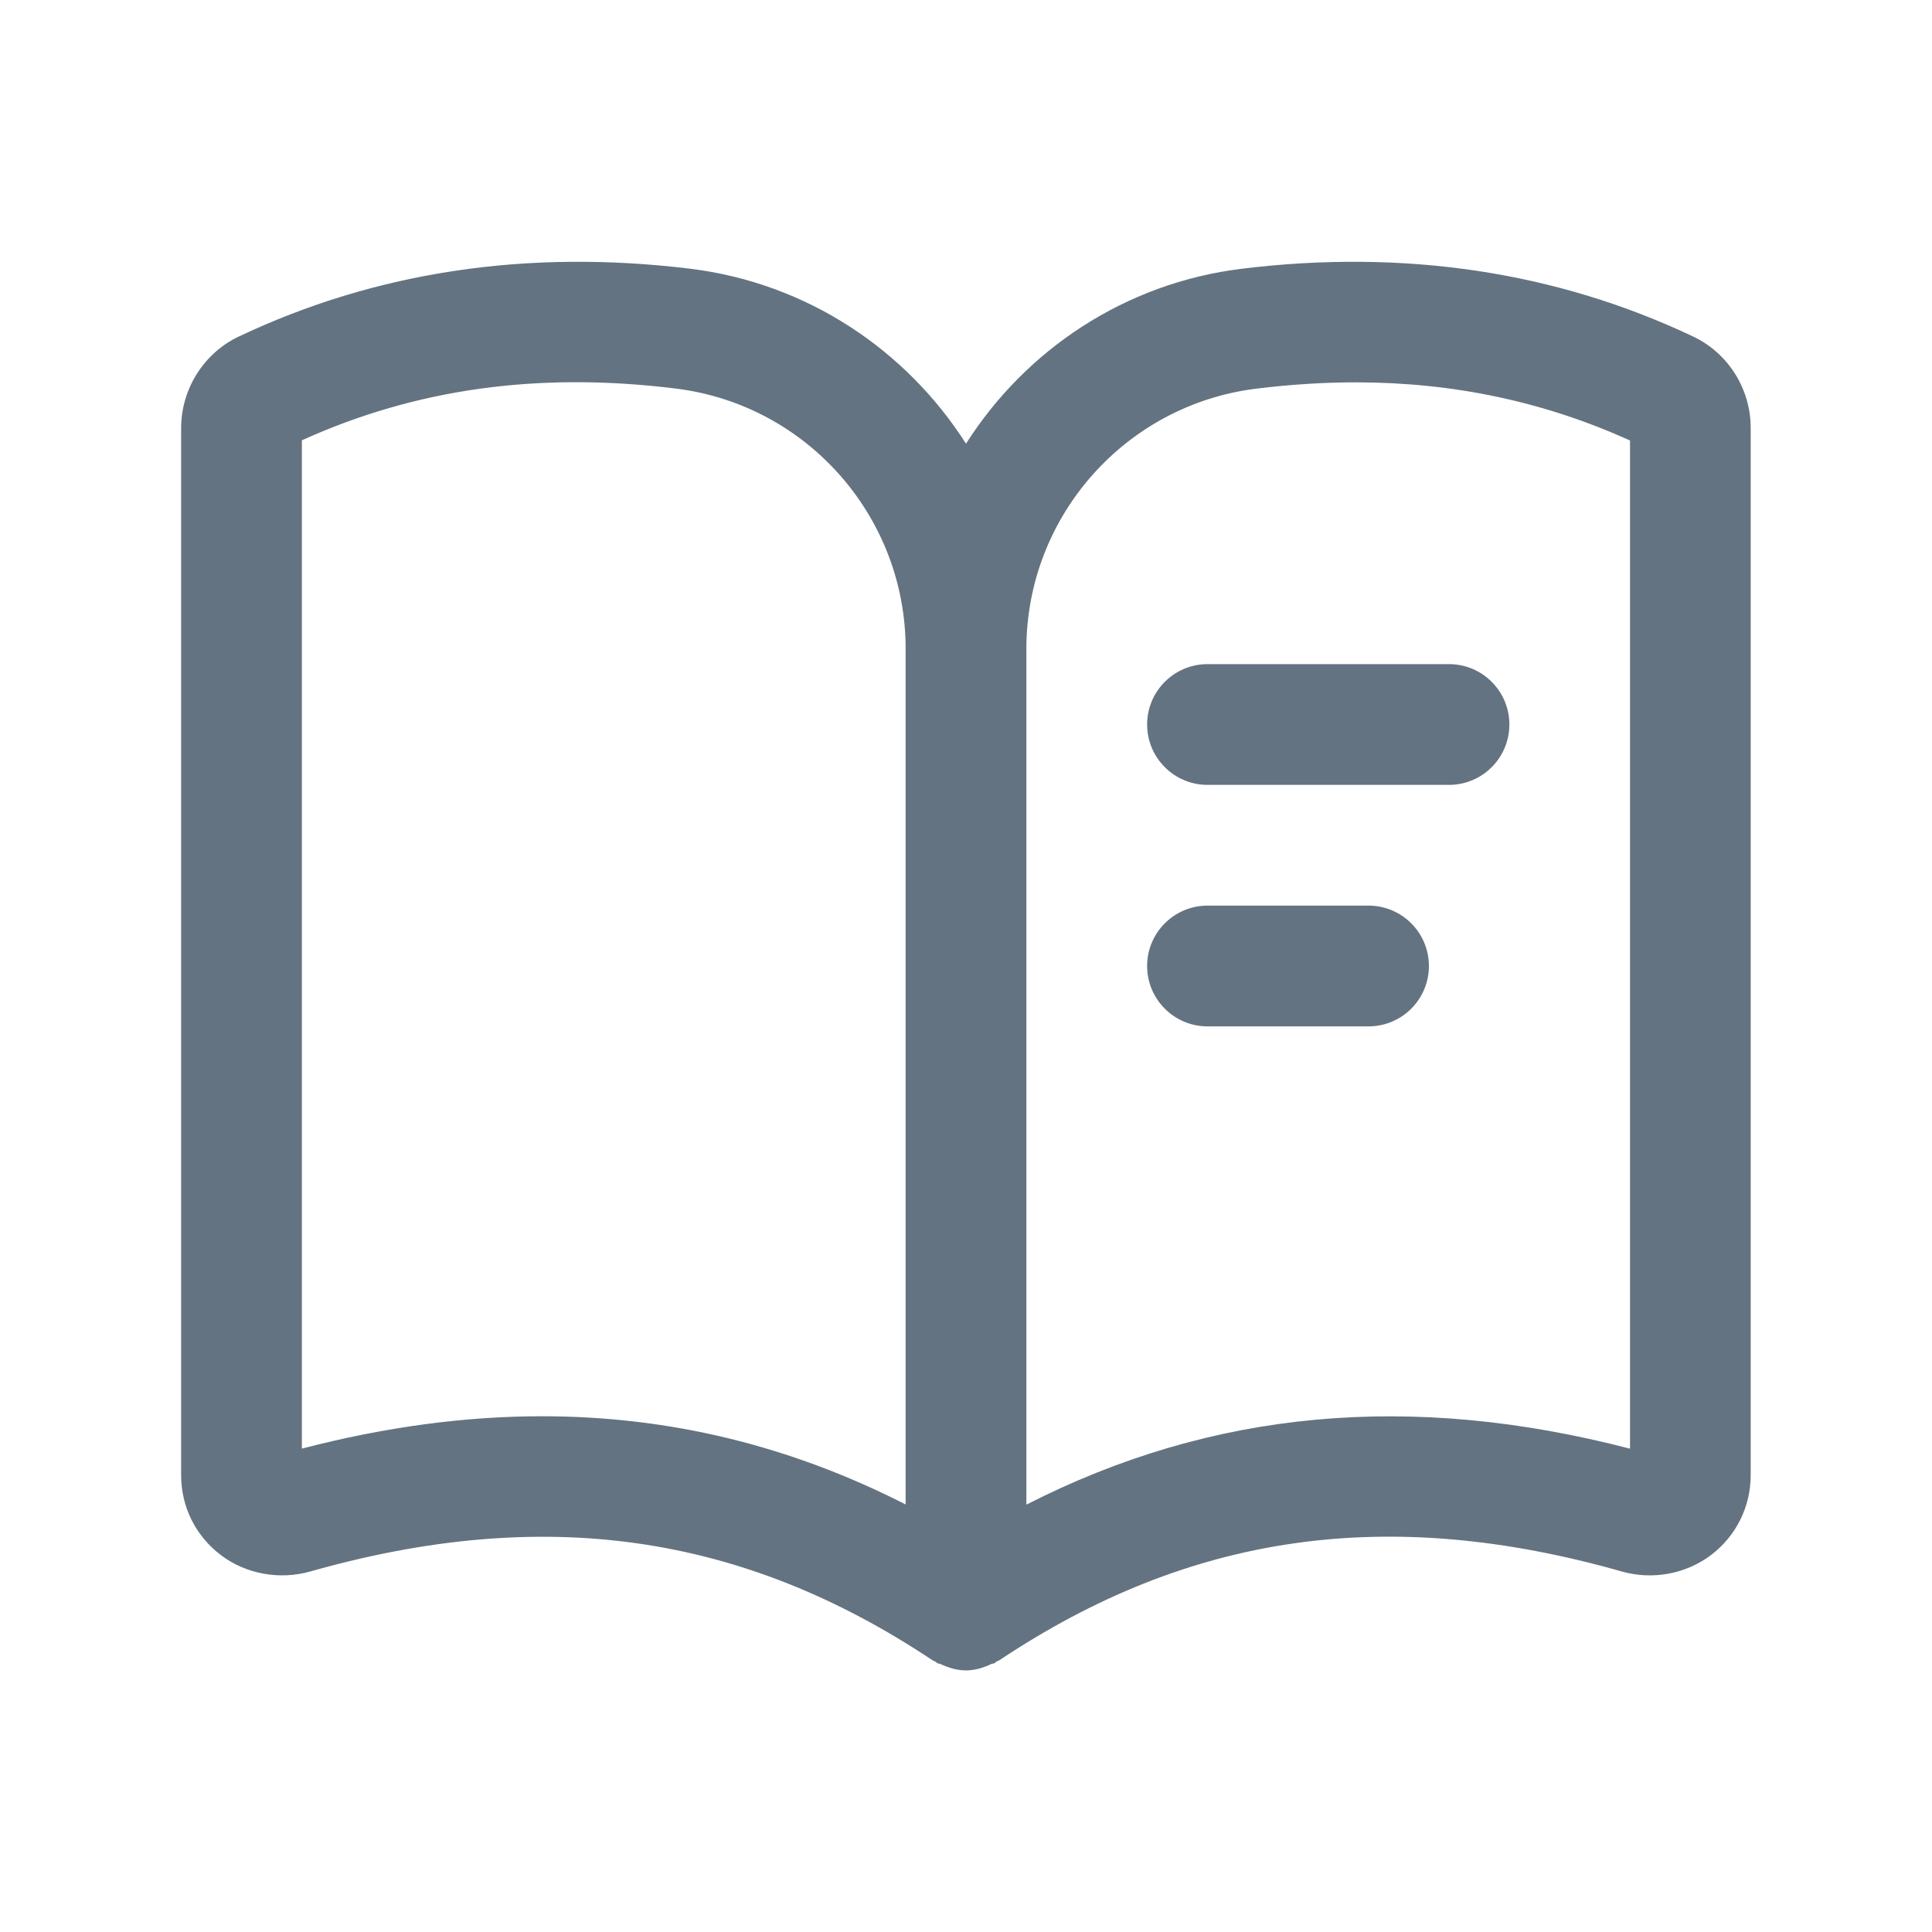 <svg width="20" height="20" viewBox="0 0 20 20" fill="none" xmlns="http://www.w3.org/2000/svg">
<path d="M17.53 3.485C17.529 3.485 17.529 3.485 17.528 3.484C16.11 2.812 14.537 2.576 12.854 2.782C11.643 2.931 10.617 3.623 10 4.593C9.382 3.624 8.357 2.931 7.146 2.782C5.46 2.576 3.889 2.812 2.472 3.484C2.472 3.484 2.472 3.484 2.471 3.484C2.109 3.656 1.875 4.028 1.875 4.433V15.271C1.875 15.599 2.025 15.9 2.286 16.098C2.546 16.295 2.893 16.357 3.208 16.269C5.632 15.581 7.681 15.873 9.653 17.187C9.661 17.192 9.671 17.194 9.679 17.199C9.688 17.204 9.695 17.212 9.705 17.218C9.714 17.223 9.725 17.22 9.734 17.225C9.818 17.265 9.908 17.292 9.999 17.292C10.091 17.292 10.18 17.265 10.264 17.225C10.273 17.221 10.284 17.223 10.293 17.218C10.303 17.212 10.31 17.205 10.318 17.199C10.327 17.194 10.337 17.192 10.345 17.187C12.317 15.872 14.365 15.58 16.789 16.268C17.106 16.358 17.451 16.295 17.712 16.098C17.972 15.901 18.123 15.599 18.123 15.271V4.433C18.125 4.03 17.892 3.657 17.53 3.485ZM5.611 14.661C4.81 14.661 3.982 14.773 3.125 14.996V4.558C4.308 4.022 5.578 3.847 6.993 4.022C8.352 4.188 9.375 5.347 9.375 6.715V15.574C8.179 14.965 6.931 14.661 5.611 14.661ZM16.875 14.997C14.602 14.406 12.547 14.595 10.625 15.576V6.717C10.625 5.348 11.649 4.19 13.007 4.023C13.358 3.98 13.701 3.958 14.035 3.958C15.047 3.958 15.985 4.158 16.874 4.56V14.997H16.875ZM12.5 6.875H15C15.345 6.875 15.625 7.155 15.625 7.5C15.625 7.845 15.345 8.125 15 8.125H12.5C12.155 8.125 11.875 7.845 11.875 7.5C11.875 7.155 12.155 6.875 12.5 6.875ZM14.792 10C14.792 10.345 14.512 10.625 14.167 10.625H12.5C12.155 10.625 11.875 10.345 11.875 10C11.875 9.655 12.155 9.375 12.5 9.375H14.167C14.512 9.375 14.792 9.655 14.792 10Z" fill="#637381"/>
</svg>
